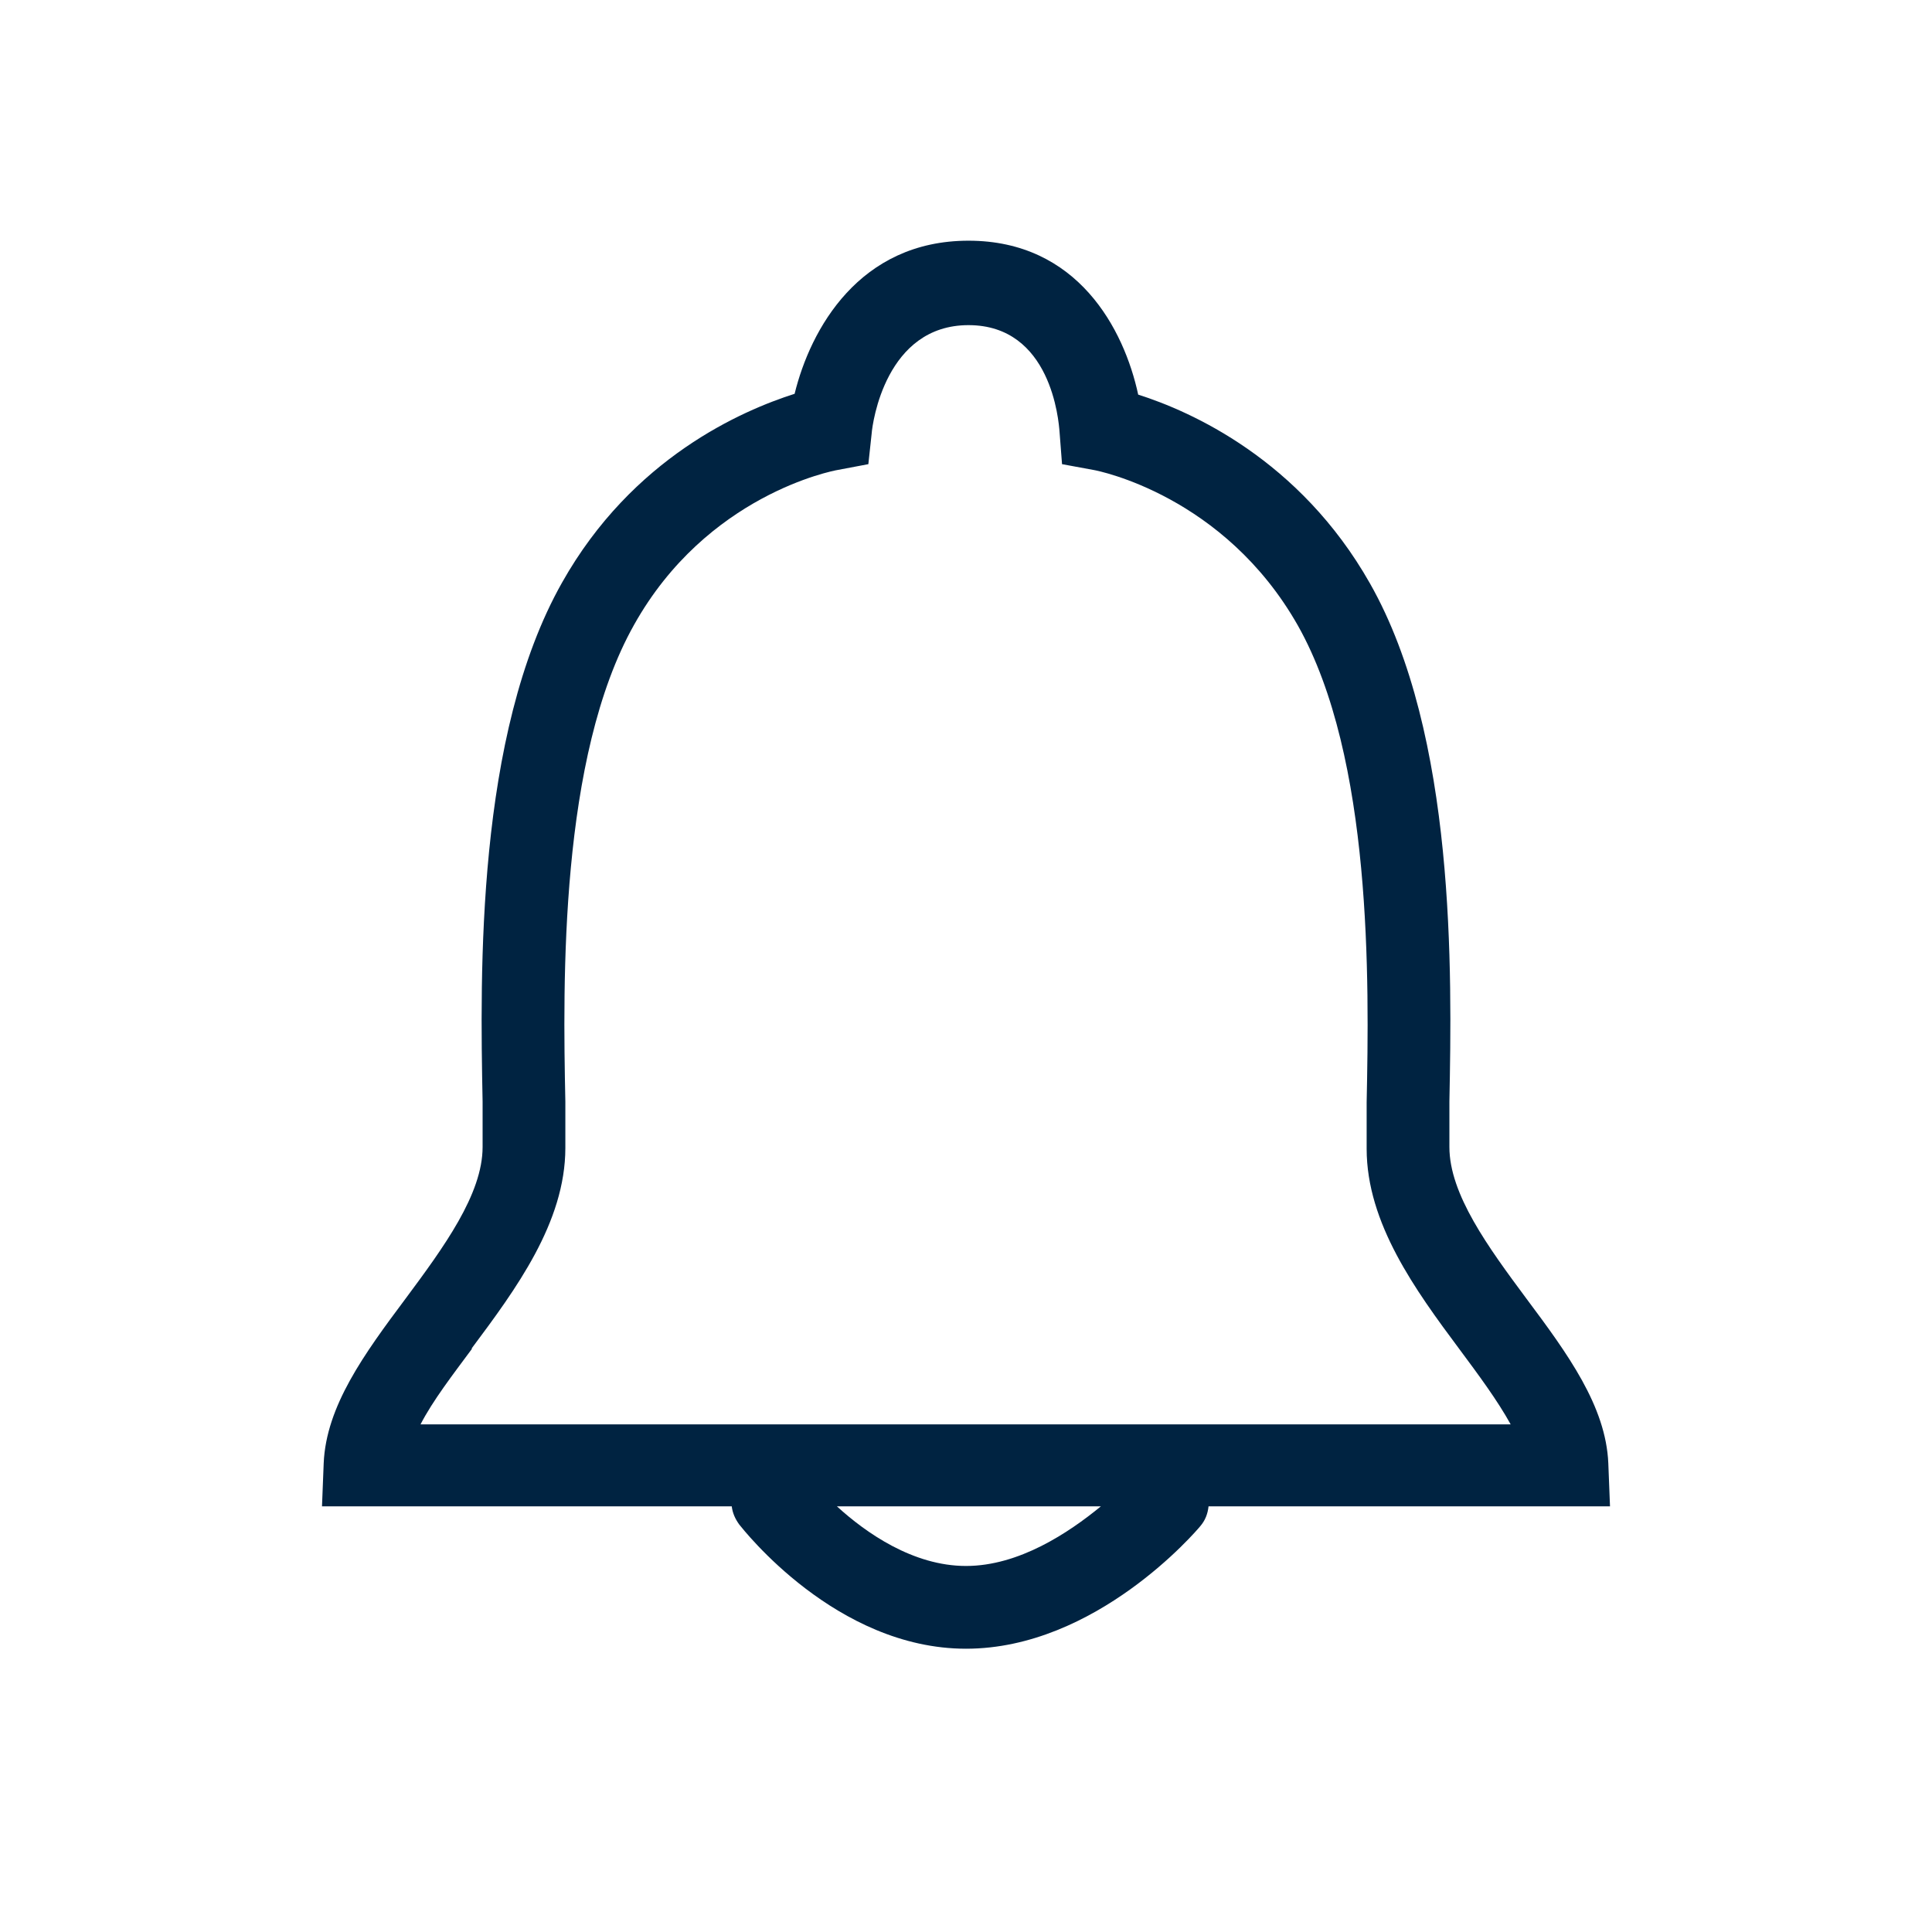 <svg width="24" height="24" viewBox="0 0 24 24" fill="none" xmlns="http://www.w3.org/2000/svg">
<path d="M20 18.712L19.979 18.177C19.949 17.468 19.476 16.82 18.961 16.131C18.488 15.494 18.005 14.835 18.005 14.249V13.684C18.036 12.09 18.087 9.129 17.018 7.247C16.144 5.704 14.787 5.108 14.139 4.902C13.964 4.09 13.388 2.99 12.031 2.99C10.674 2.99 10.067 4.09 9.871 4.892C9.224 5.098 7.856 5.684 6.982 7.237C5.913 9.129 5.964 12.09 5.995 13.684V14.249C5.995 14.835 5.512 15.494 5.039 16.131C4.524 16.82 4.051 17.468 4.021 18.177L4 18.712H9.09C9.1 18.794 9.131 18.866 9.183 18.938C9.234 19 10.386 20.481 12 20.481C13.614 20.481 14.859 19.021 14.91 18.959C14.972 18.887 15.003 18.805 15.013 18.712H20ZM5.861 16.748C6.406 16.018 7.023 15.185 7.023 14.26V13.684C6.992 12.193 6.951 9.406 7.877 7.761C8.781 6.147 10.345 5.848 10.406 5.838L10.787 5.766L10.828 5.386C10.838 5.252 11.003 4.039 12.031 4.039C13.059 4.039 13.152 5.231 13.162 5.365L13.193 5.766L13.584 5.838C13.645 5.848 15.208 6.157 16.123 7.771C17.049 9.416 17.008 12.193 16.977 13.694V14.27C16.977 15.195 17.584 16.028 18.128 16.758C18.365 17.077 18.602 17.396 18.766 17.694H5.224C5.378 17.396 5.625 17.077 5.861 16.758V16.748ZM12 19.453C11.342 19.453 10.756 19.041 10.396 18.712H13.676C13.275 19.041 12.658 19.453 12 19.453Z" fill="#002341"/>
</svg>
